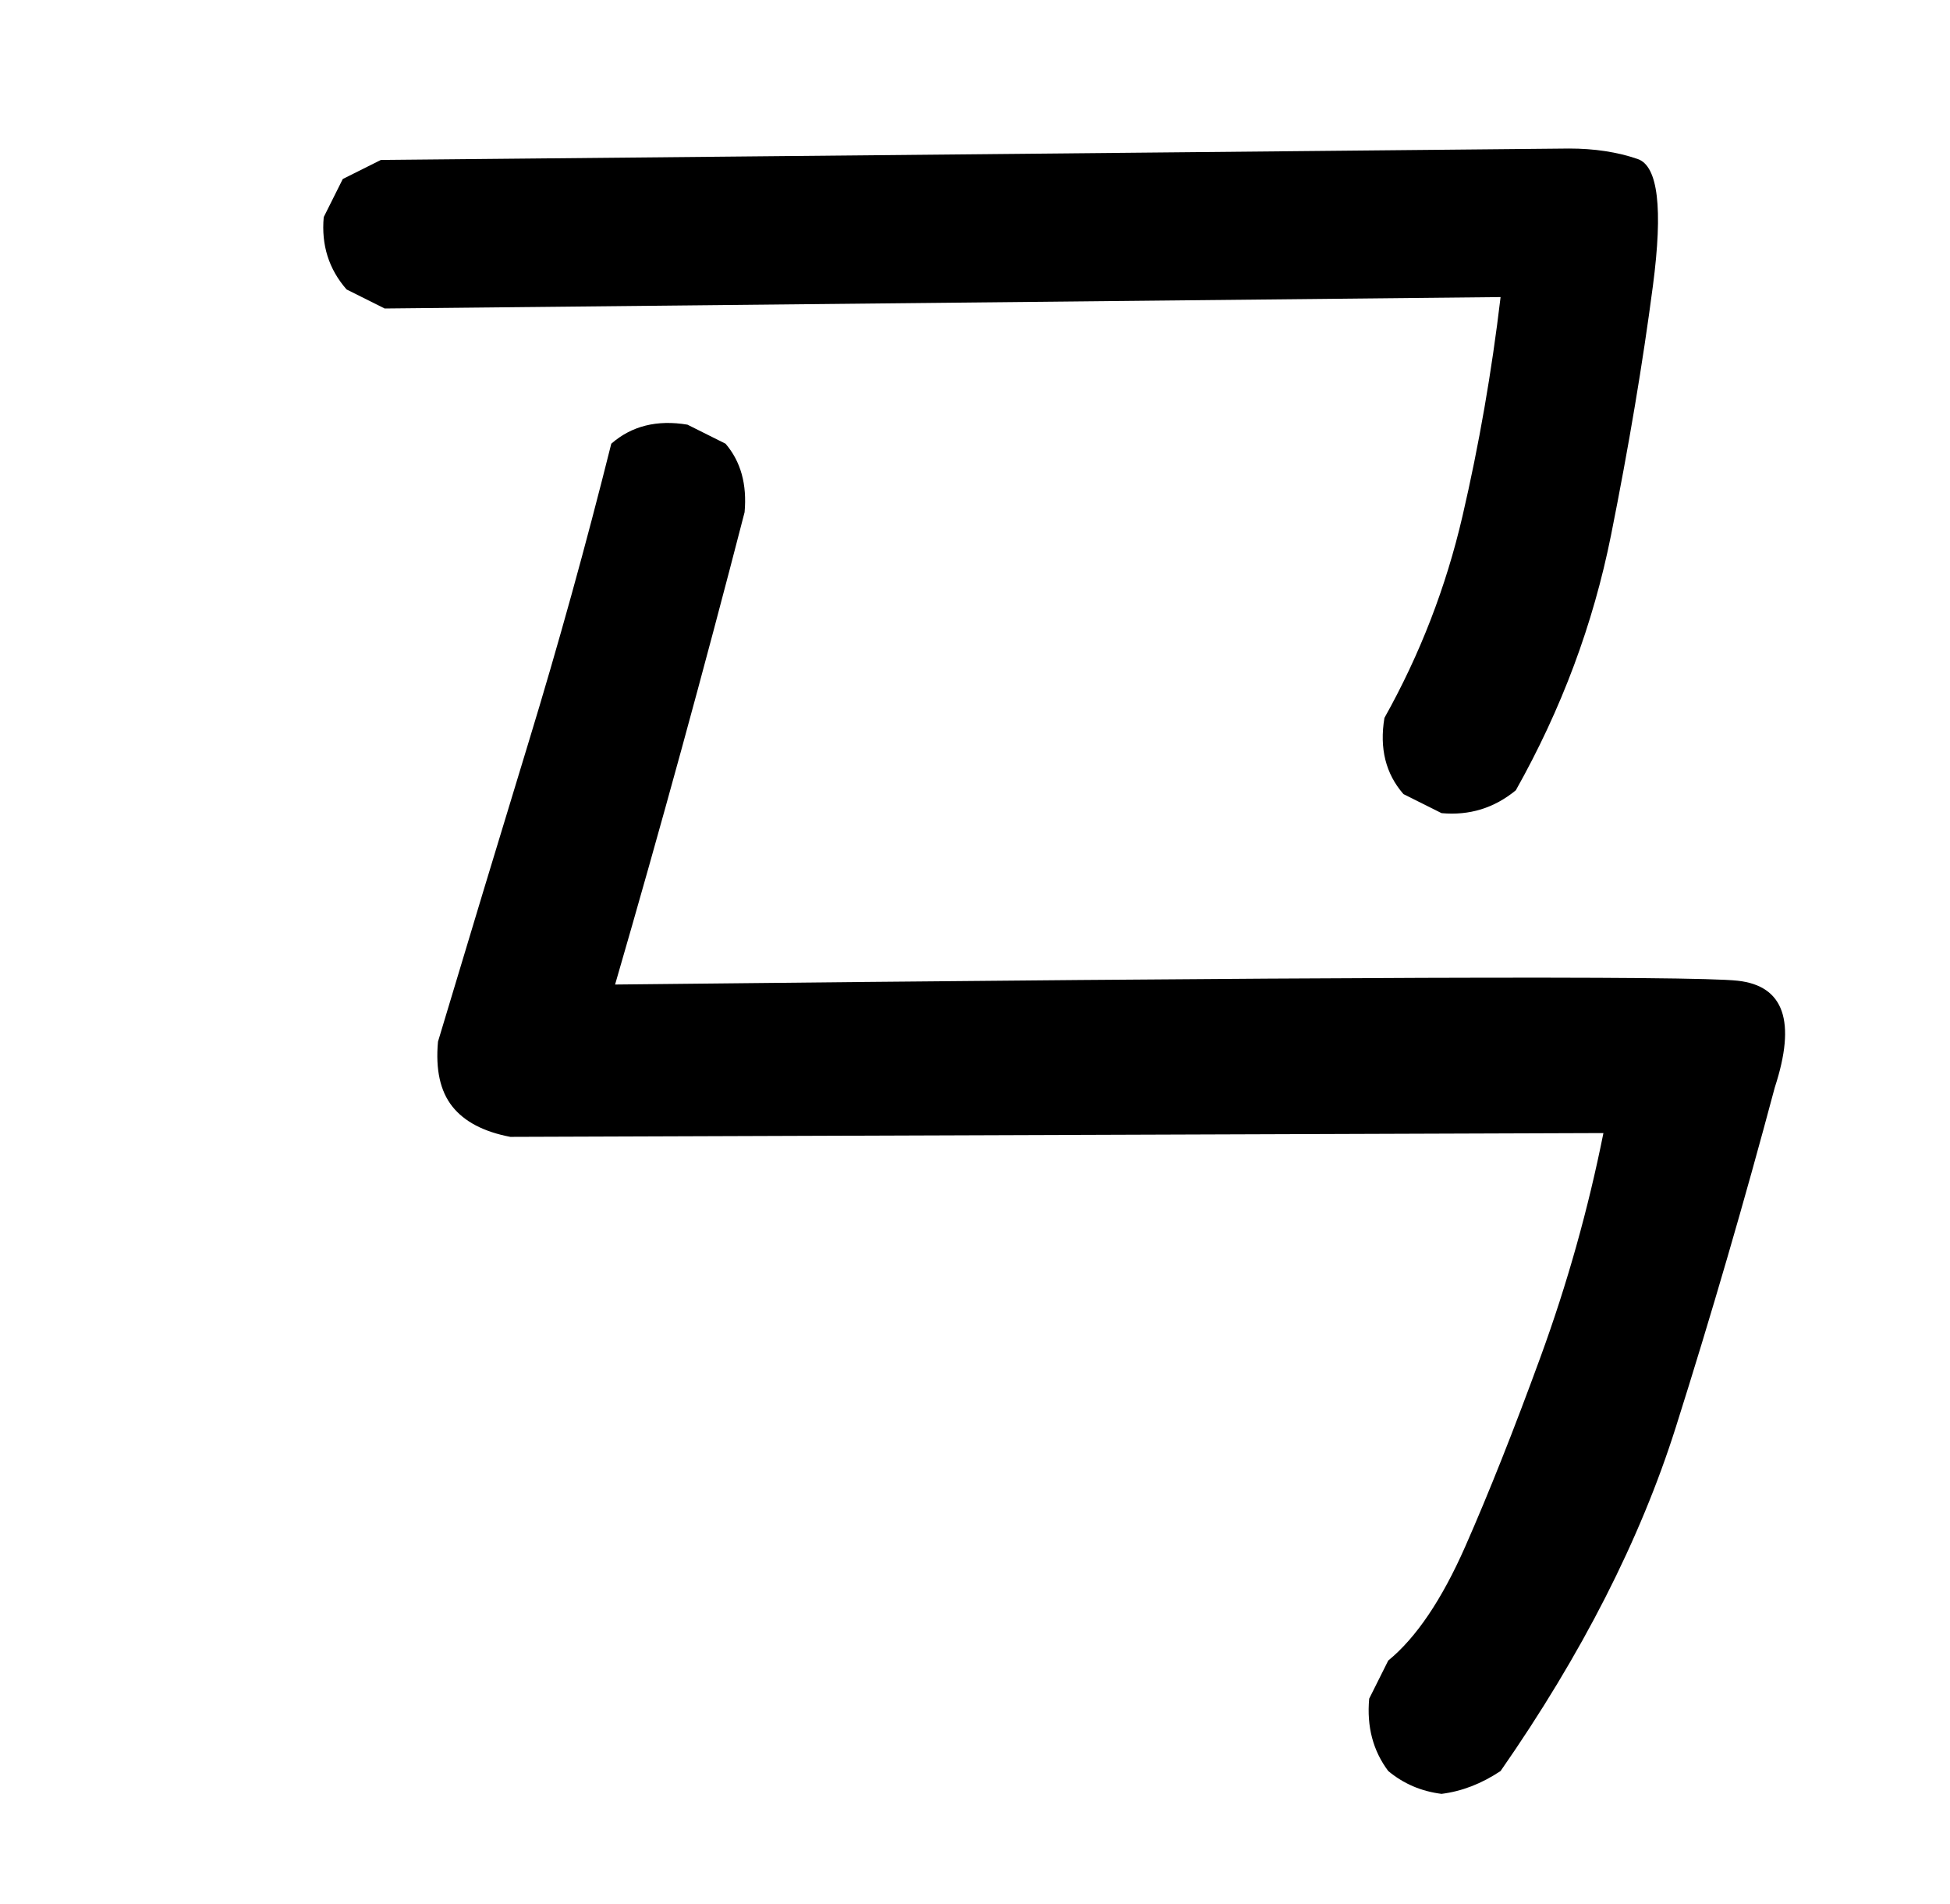 <?xml version="1.0" standalone="no"?>
<!DOCTYPE svg PUBLIC "-//W3C//DTD SVG 1.1//EN" "http://www.w3.org/Graphics/SVG/1.1/DTD/svg11.dtd" >
<svg xmlns="http://www.w3.org/2000/svg" xmlns:xlink="http://www.w3.org/1999/xlink" version="1.1" viewBox="0 0 1024 1000">
  <g transform="matrix(1 0 0 -1 0 1000)">
   <path fill="currentColor"
d="M757 58q-16 2 -28 12q-12 16 -10 38l10 20q22 18 40.5 60t39.5 99.5t33 117.5l-574 -2q-21 4 -30.5 16t-7.5 34q24 80 47.5 157t43.5 157q16 14 40 10l20 -10q12 -14 10 -36q-16 -62 -33 -124t-35 -124q553 6 589.5 2t19.5 -56q-24 -90 -52 -178.5t-92 -180.5
q-15 -10 -31 -12zM757 573l-20 10q-14 16 -10 40q28 50 41 106t20 115l-586 -6l-20 10q-14 16 -12 38l10 20l20 10l624 6q20 0 36 -5.5t8 -66.5t-22 -131t-50 -134q-17 -14 -39 -12z" />
  </g>

</svg>
